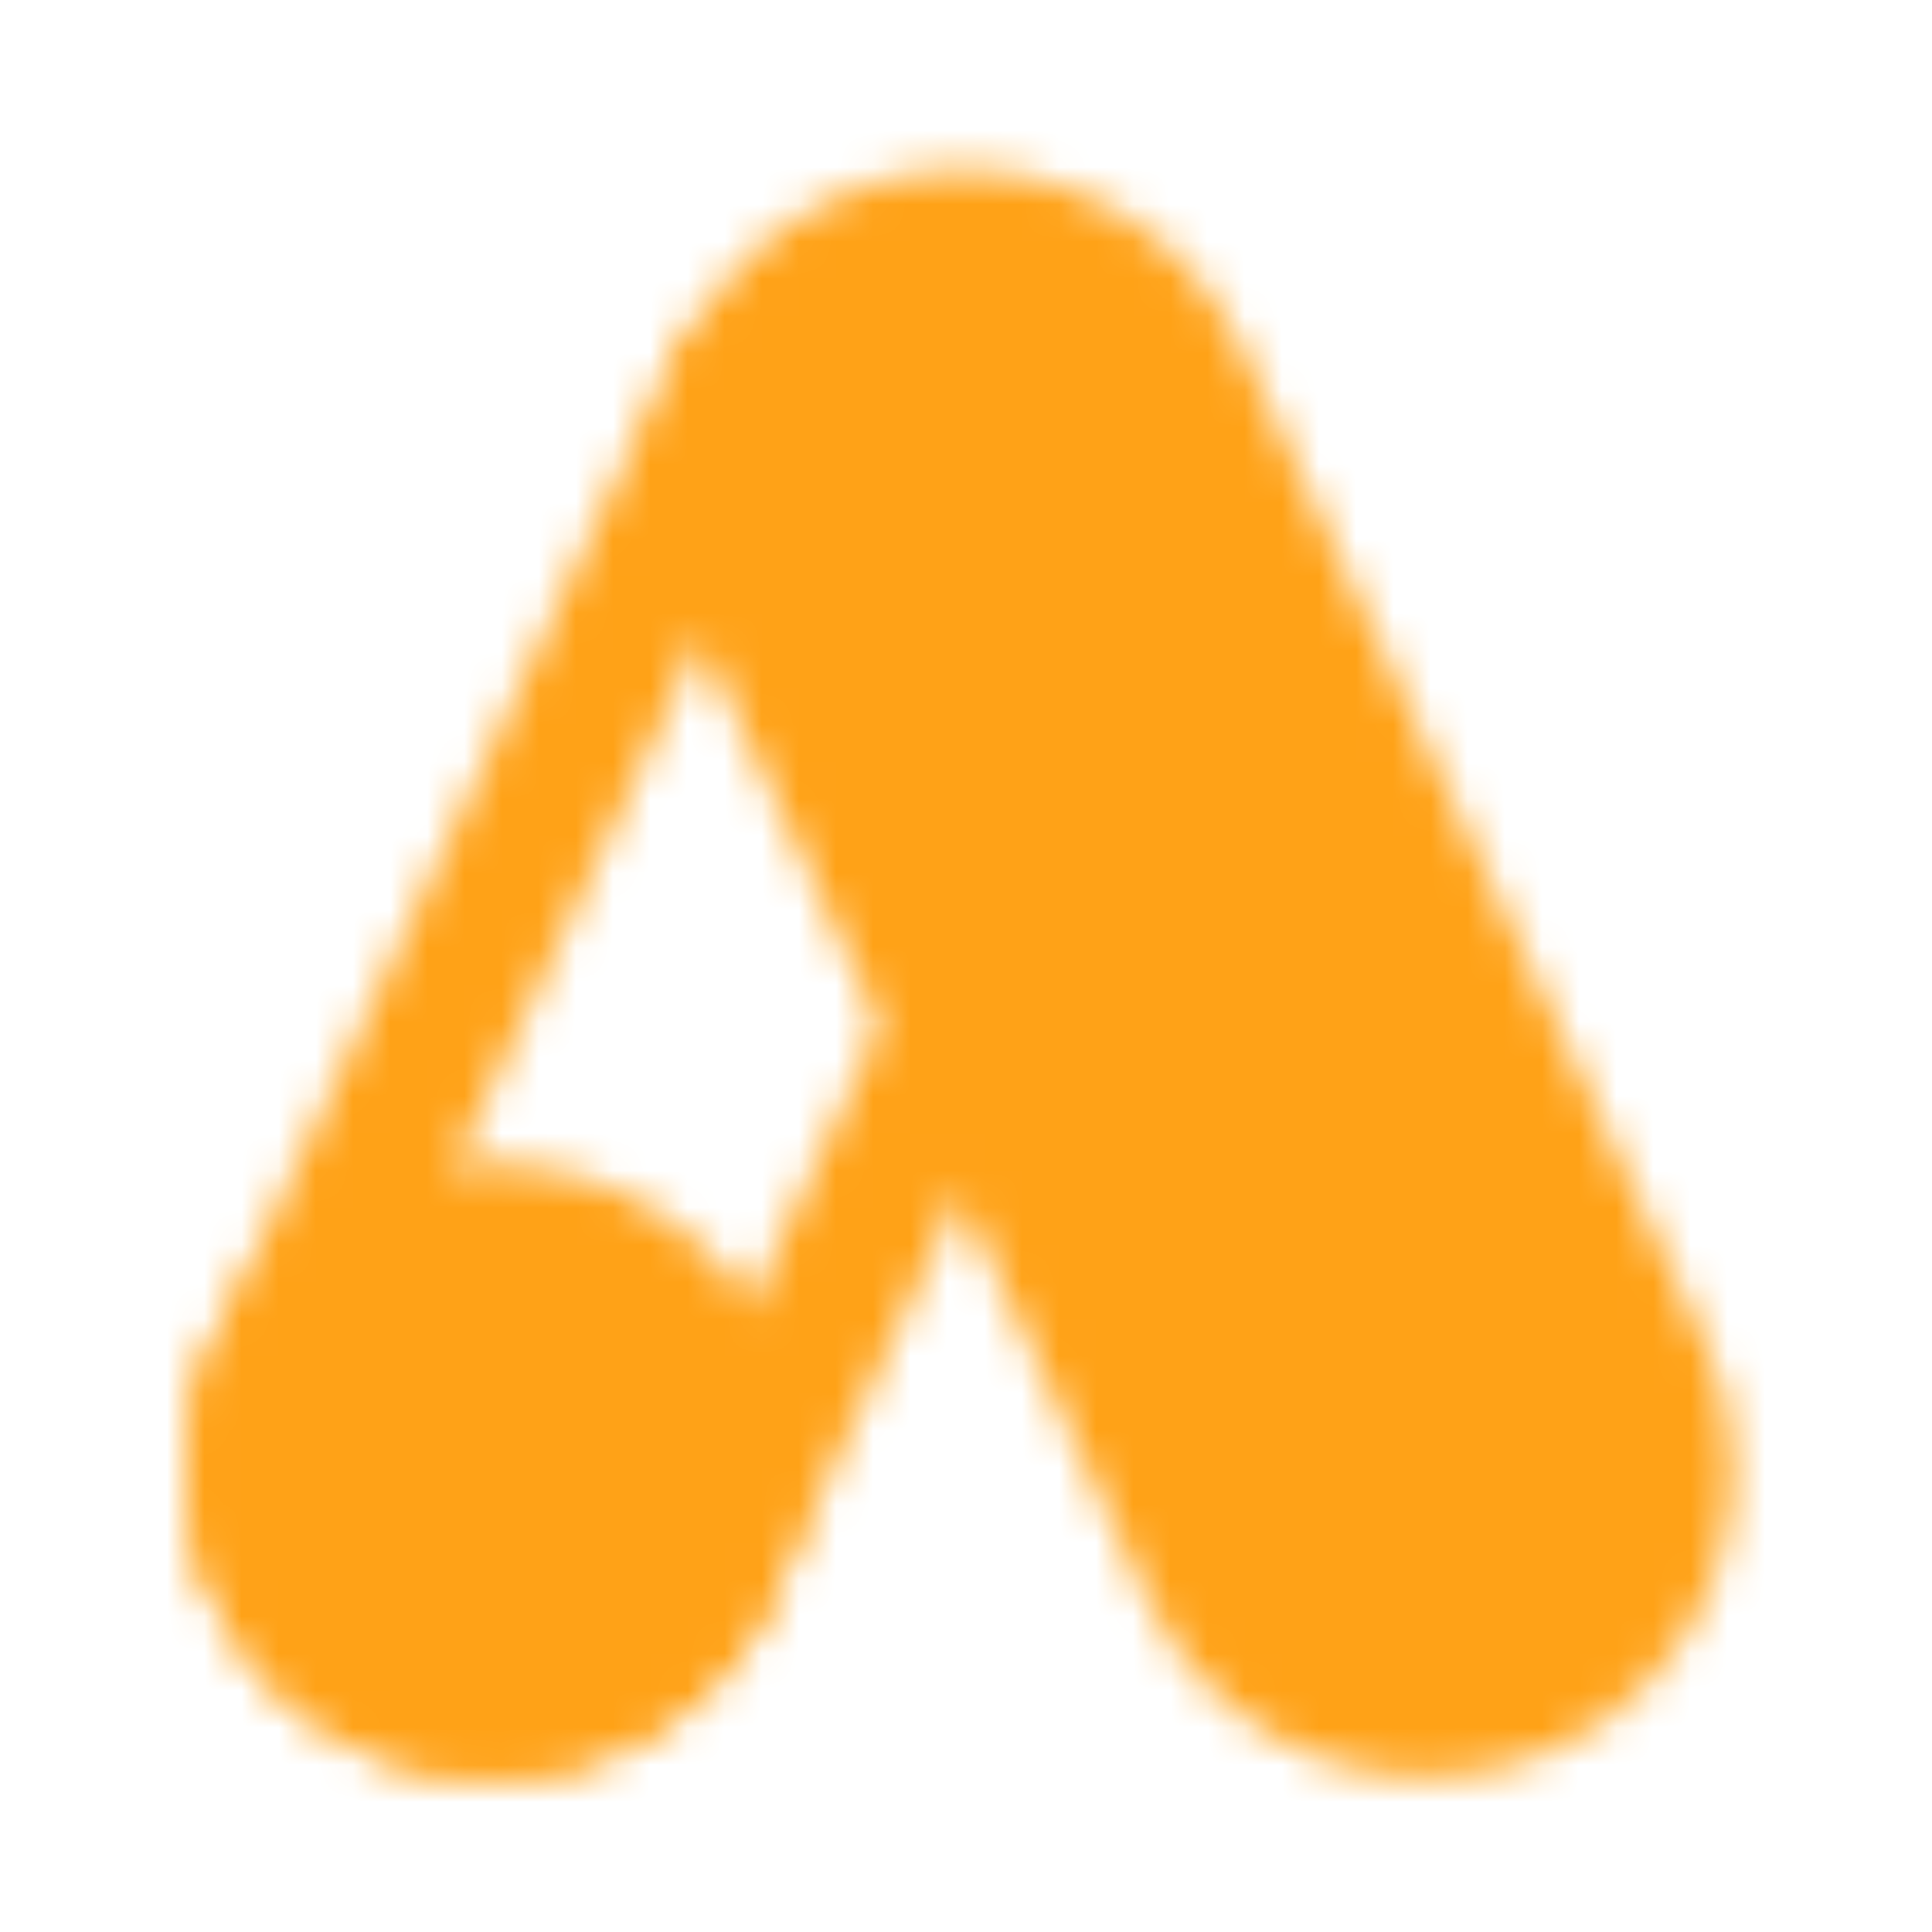 <svg width="52" height="52" viewBox="0 0 52 52" fill="none" xmlns="http://www.w3.org/2000/svg">
<mask id="mask0_3219_6286" style="mask-type:luminance" maskUnits="userSpaceOnUse" x="5" y="4" width="42" height="44">
<path d="M44.123 36.906L31.649 10.155C30.941 8.635 29.657 7.458 28.08 6.884C26.504 6.311 24.764 6.387 23.244 7.096C21.723 7.805 20.547 9.089 19.973 10.665C19.399 12.242 19.476 13.981 20.184 15.502L32.659 42.252C33.368 43.772 34.652 44.949 36.228 45.523C37.805 46.096 39.544 46.02 41.065 45.312C42.585 44.603 43.762 43.319 44.335 41.743C44.909 40.166 44.832 38.427 44.123 36.906Z" fill="#555555" stroke="white" stroke-width="3.865"/>
<path d="M25.233 28.877L18.995 42.252C18.644 43.005 18.148 43.681 17.536 44.242C16.923 44.804 16.206 45.239 15.426 45.523C14.645 45.807 13.816 45.934 12.986 45.898C12.156 45.862 11.342 45.662 10.589 45.311C9.069 44.602 7.893 43.319 7.319 41.742C6.745 40.166 6.821 38.427 7.53 36.907L19.895 10.391" stroke="white" stroke-width="3.865" stroke-linecap="round"/>
<path d="M10.589 45.311C13.755 46.787 17.518 45.417 18.995 42.251C20.471 39.085 19.101 35.322 15.935 33.846C12.77 32.37 9.006 33.739 7.53 36.905C6.054 40.071 7.424 43.834 10.589 45.311Z" fill="#555555" stroke="white" stroke-width="3.865"/>
</mask>
<g mask="url(#mask0_3219_6286)">
<path d="M0.527 0.904H51.127V51.503H0.527V0.904Z" fill="#FFA217"/>
</g>
</svg>
